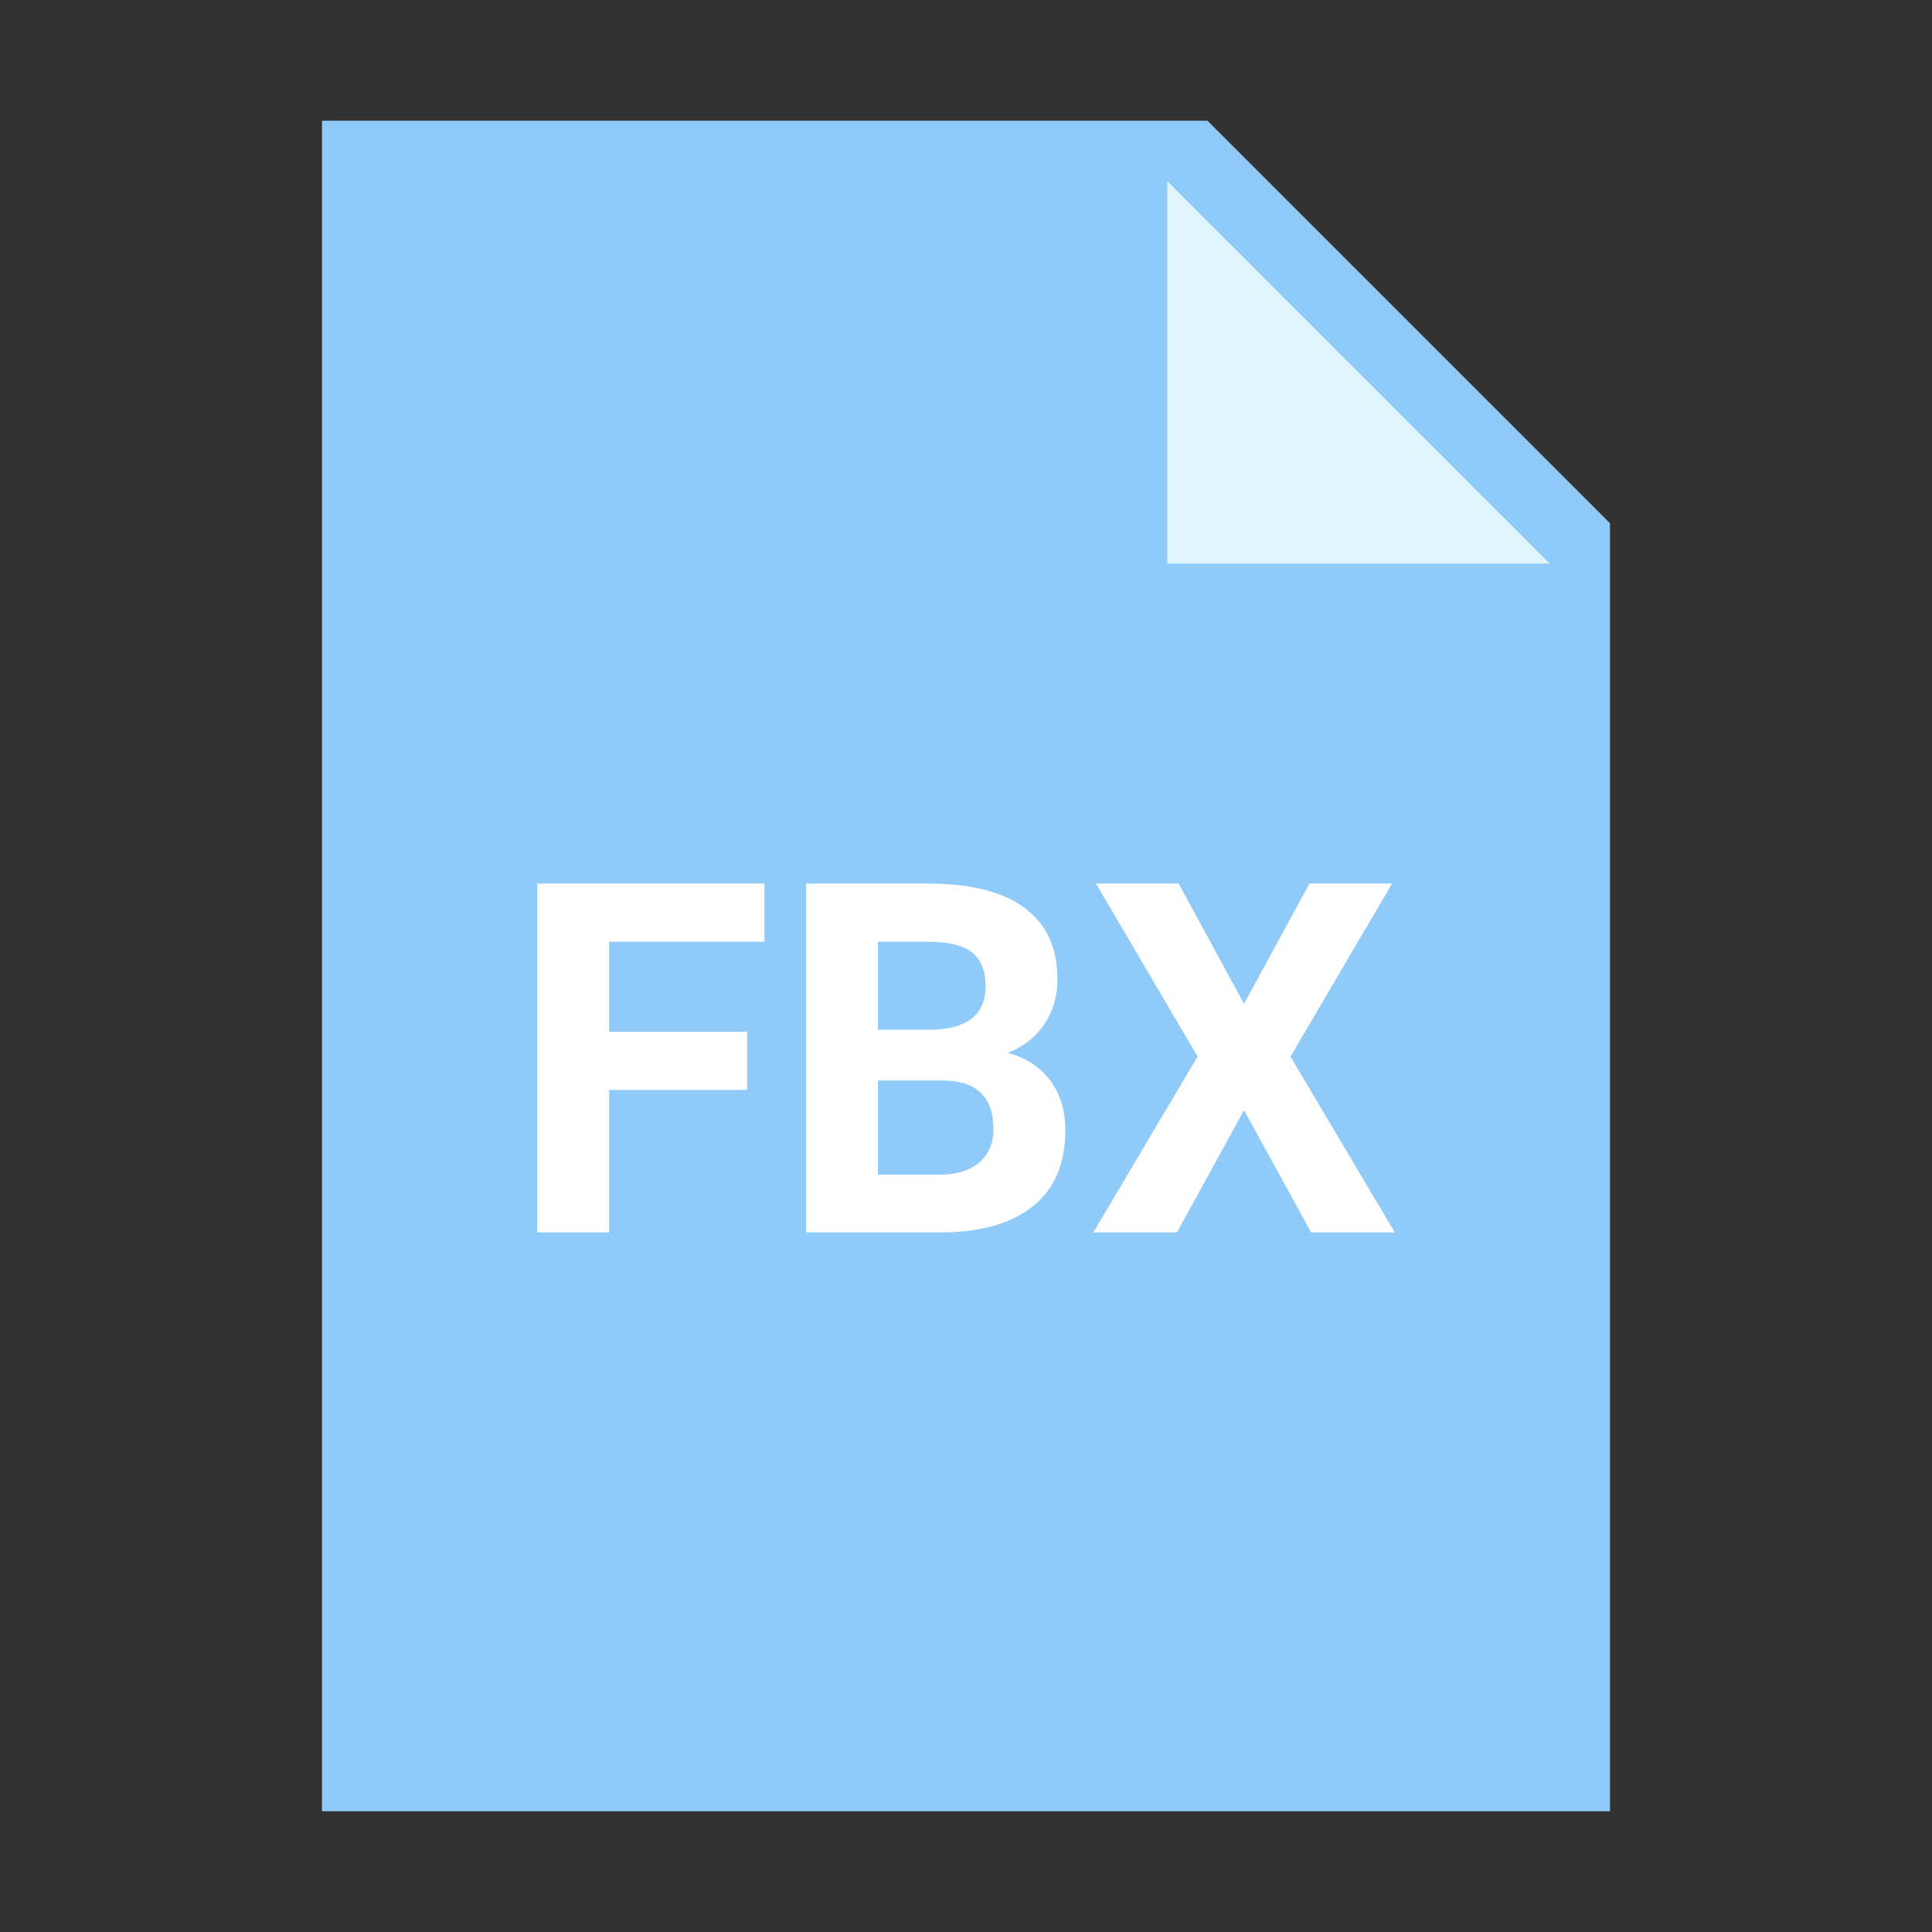 <?xml version="1.0"?>
<svg xmlns="http://www.w3.org/2000/svg" xmlns:xlink="http://www.w3.org/1999/xlink" version="1.1" viewBox="0 0 252 252" width="96px" height="96px"><rect x="0" y="0" width="252" height="252" fill="#333333" stroke="none"/><g fill="none" fill-rule="nonzero" stroke="none" stroke-width="1" stroke-linecap="butt" stroke-linejoin="miter" stroke-miterlimit="10" stroke-dasharray="" stroke-dashoffset="0" font-family="none" font-weight="none" font-size="none" text-anchor="none" style="mix-blend-mode: normal"><path d="M0,252v-252h252v252z" fill="none"/><g><g id="surface1"><path d="M210,236.25h-168v-220.5h115.5l52.5,52.5z" fill="#90caf9"/><path d="M202.125,73.5h-49.875v-49.875z" fill="#e1f5fe"/></g></g><g fill="#ffffff"><path d="M97.455,134.59v7.57h-18v18.59h-9.38v-45.5h29.63v7.59h-20.25v11.75zM122.825,160.75h-17.68v-45.5h15.93v0c5.52,0 9.71,1.057 12.57,3.17v0v0c2.853,2.113 4.28,5.213 4.28,9.3v0v0c0,2.227 -0.573,4.19 -1.72,5.89v0v0c-1.147,1.7 -2.74,2.943 -4.78,3.73v0v0c2.333,0.587 4.17,1.767 5.51,3.54v0v0c1.347,1.767 2.02,3.933 2.02,6.5v0v0c0,4.373 -1.397,7.683 -4.19,9.93v0v0c-2.793,2.253 -6.773,3.4 -11.94,3.44zM123.105,140.94h-8.59v12.28h8.03v0c2.207,0 3.93,-0.527 5.17,-1.58v0v0c1.24,-1.053 1.86,-2.507 1.86,-4.36v0v0c0,-4.167 -2.157,-6.28 -6.47,-6.34zM114.515,122.84v11.47h6.94v0c4.727,-0.08 7.09,-1.963 7.09,-5.65v0v0c0,-2.067 -0.6,-3.553 -1.8,-4.46v0v0c-1.193,-0.907 -3.083,-1.36 -5.67,-1.36v0zM153.735,115.25l8.53,15.69l8.53,-15.69h10.78l-13.25,22.56l13.6,22.94h-10.91l-8.75,-15.94l-8.75,15.94h-10.91l13.6,-22.94l-13.25,-22.56z"/></g></g></svg>
